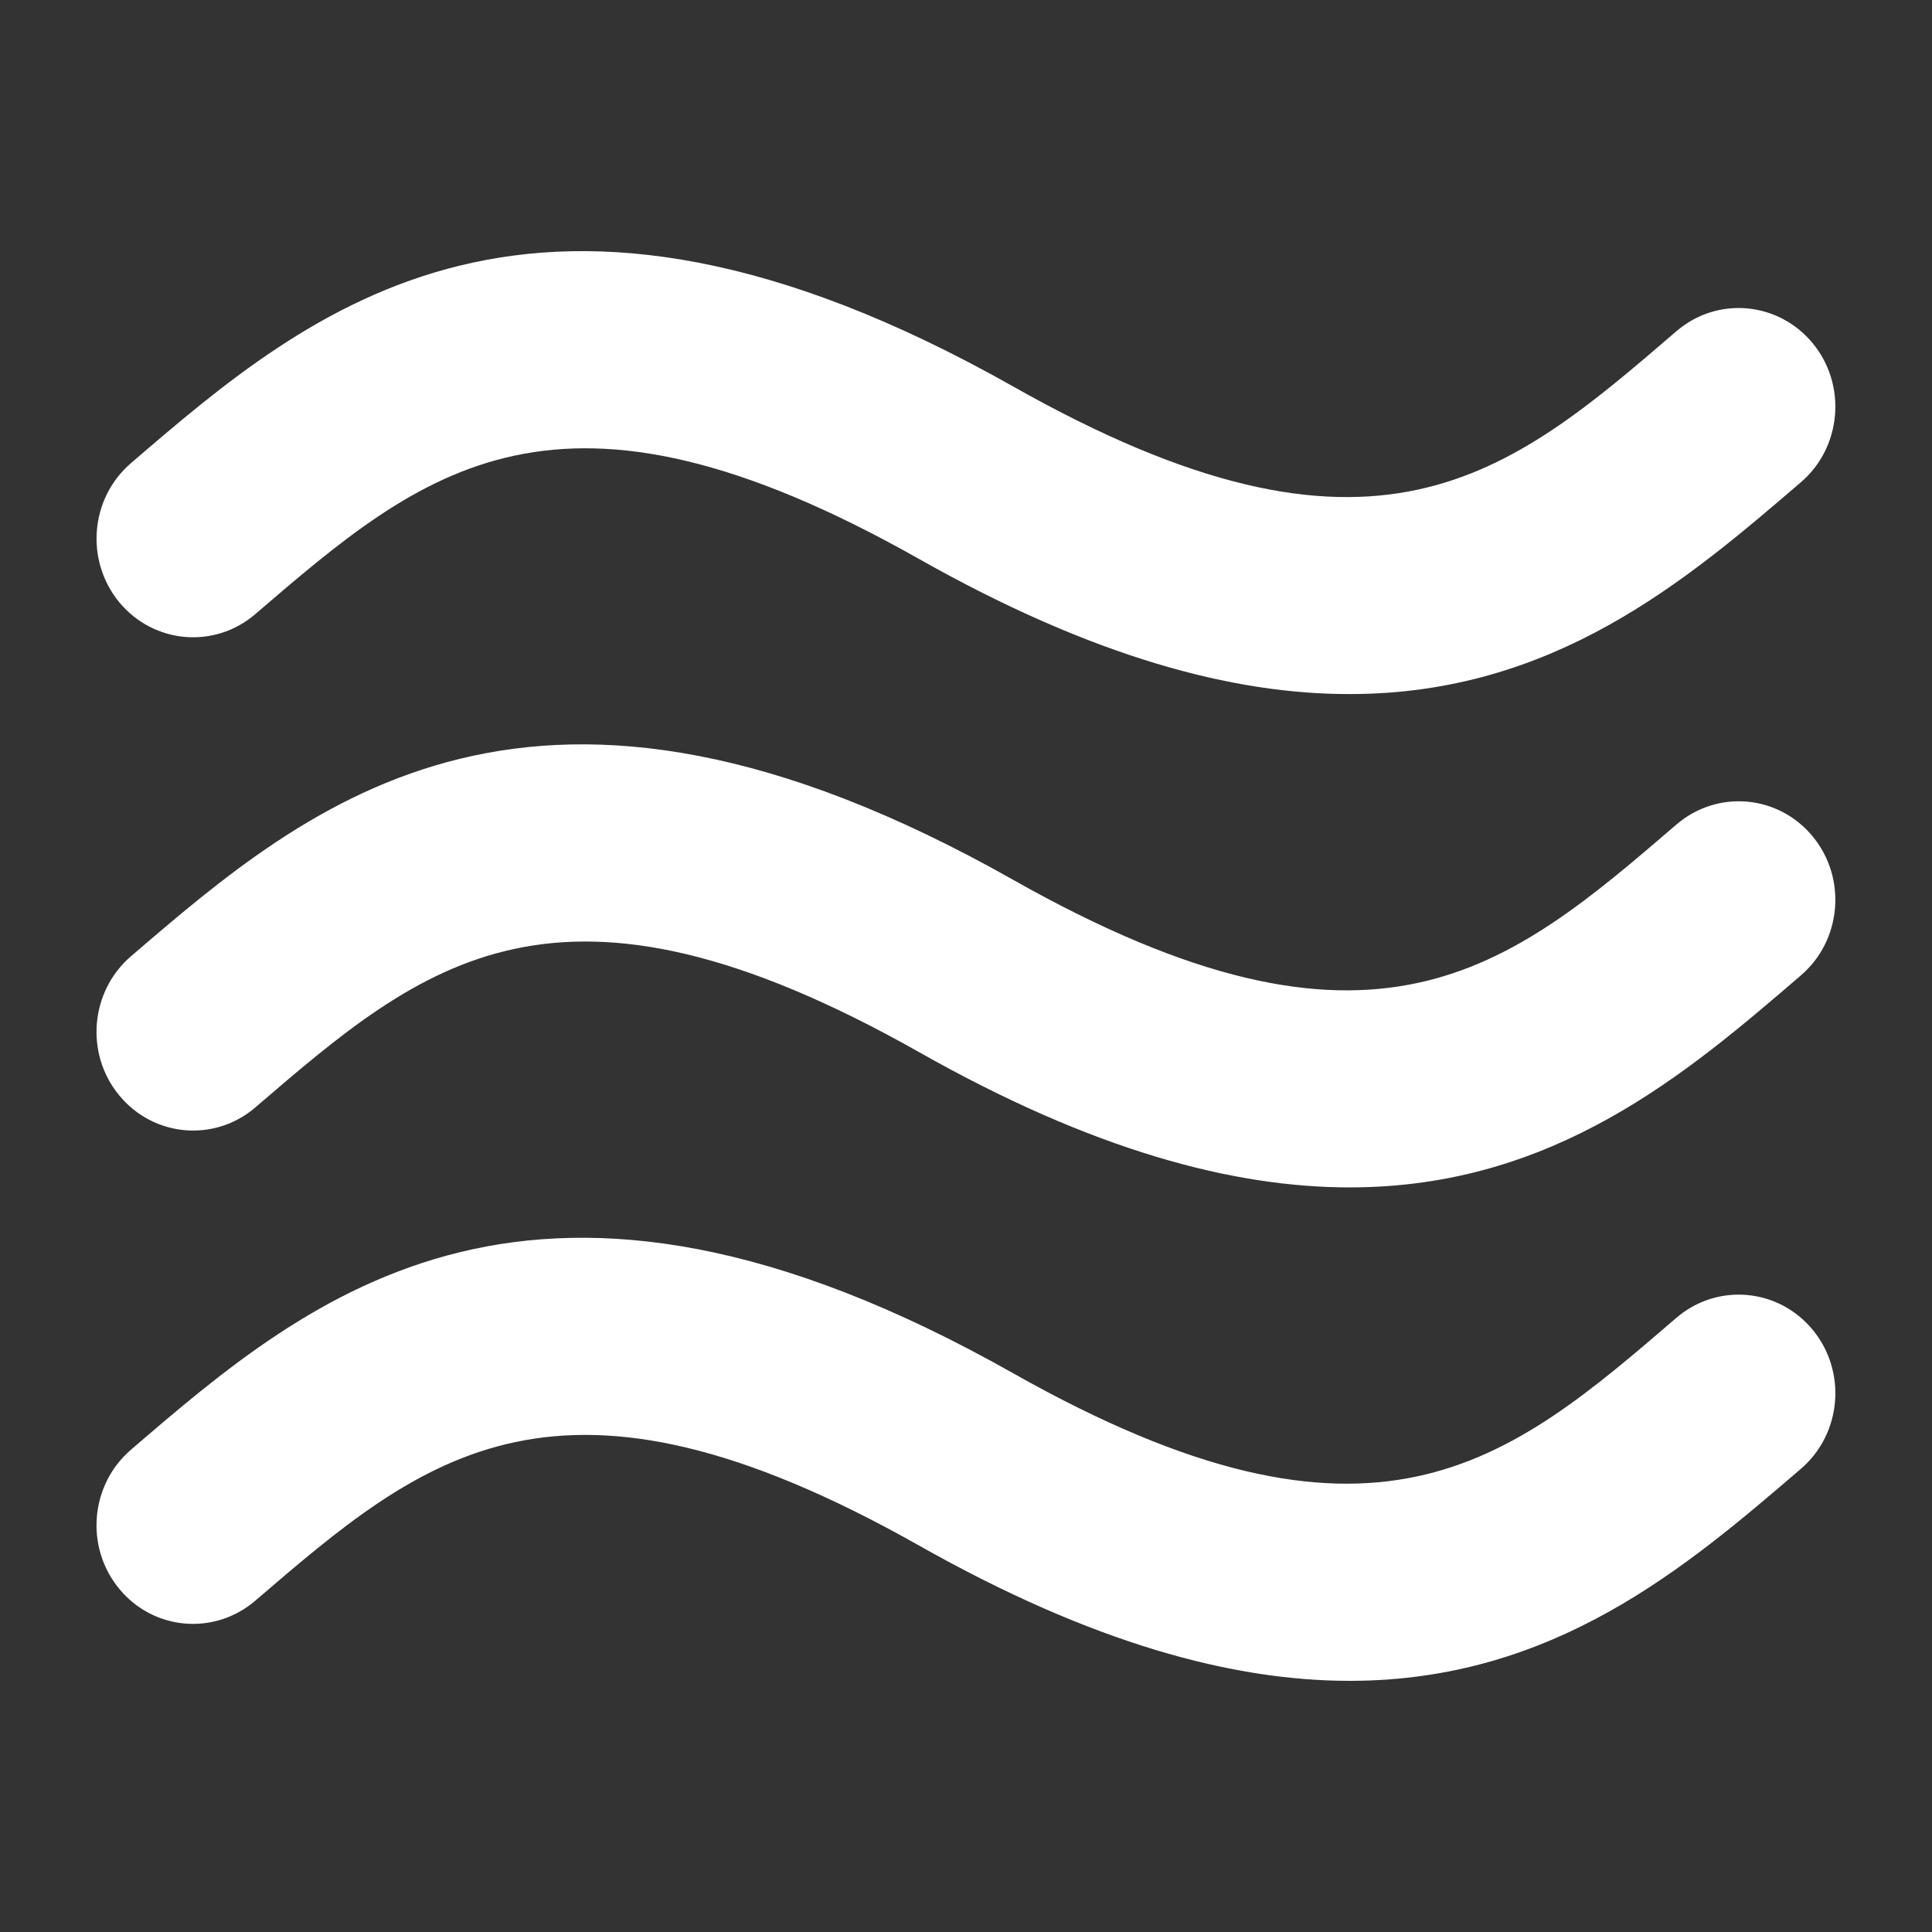 <?xml version="1.0" encoding="utf-8"?>
<!-- Generator: Adobe Illustrator 18.1.1, SVG Export Plug-In . SVG Version: 6.00 Build 0)  -->
<!DOCTYPE svg PUBLIC "-//W3C//DTD SVG 1.1//EN" "http://www.w3.org/Graphics/SVG/1.1/DTD/svg11.dtd">
<svg version="1.1" id="Air" xmlns="http://www.w3.org/2000/svg" xmlns:xlink="http://www.w3.org/1999/xlink" x="0px" y="0px"
	 viewBox="0 0 20 20" enable-background="new 0 0 20 20" xml:space="preserve">
<rect x="0" y="0" width="20" height="20" fill="#333333" stroke="none"/>
<path fill="#FFFFFF" d="M2.643,6.357c1.747-1.5,3.127-2.686,6.872-0.57c1.799,1.016,3.25,1.4,4.457,1.398
	c2.115,0,3.486-1.176,4.671-2.193c0.423-0.363,0.477-1.008,0.122-1.439c-0.357-0.432-0.987-0.488-1.41-0.125
	c-1.746,1.502-3.127,2.688-6.872,0.57C5.535,1.205,3.217,3.195,1.355,4.795C0.933,5.158,0.879,5.801,1.234,6.234
	C1.59,6.664,2.22,6.721,2.643,6.357z M17.355,8.535c-1.746,1.5-3.127,2.688-6.872,0.57C5.535,6.31,3.217,8.301,1.355,9.9
	c-0.422,0.363-0.477,1.008-0.121,1.439c0.355,0.432,0.986,0.488,1.409,0.125C4.39,9.963,5.77,8.777,9.515,10.892
	c1.799,1.018,3.25,1.4,4.457,1.4c2.115,0,3.486-1.176,4.671-2.195c0.423-0.363,0.477-1.008,0.122-1.438
	C18.409,8.226,17.778,8.172,17.355,8.535z M17.355,13.641c-1.746,1.502-3.127,2.688-6.872,0.572
	c-4.948-2.795-7.266-0.805-9.128,0.795c-0.422,0.363-0.477,1.008-0.121,1.439c0.355,0.432,0.986,0.486,1.409,0.123
	C4.39,15.07,5.77,13.885,9.515,16c1.799,1.016,3.25,1.4,4.457,1.4c2.115,0,3.486-1.178,4.671-2.195
	c0.423-0.363,0.477-1.008,0.122-1.439C18.409,13.334,17.778,13.279,17.355,13.641z"/>
</svg>
